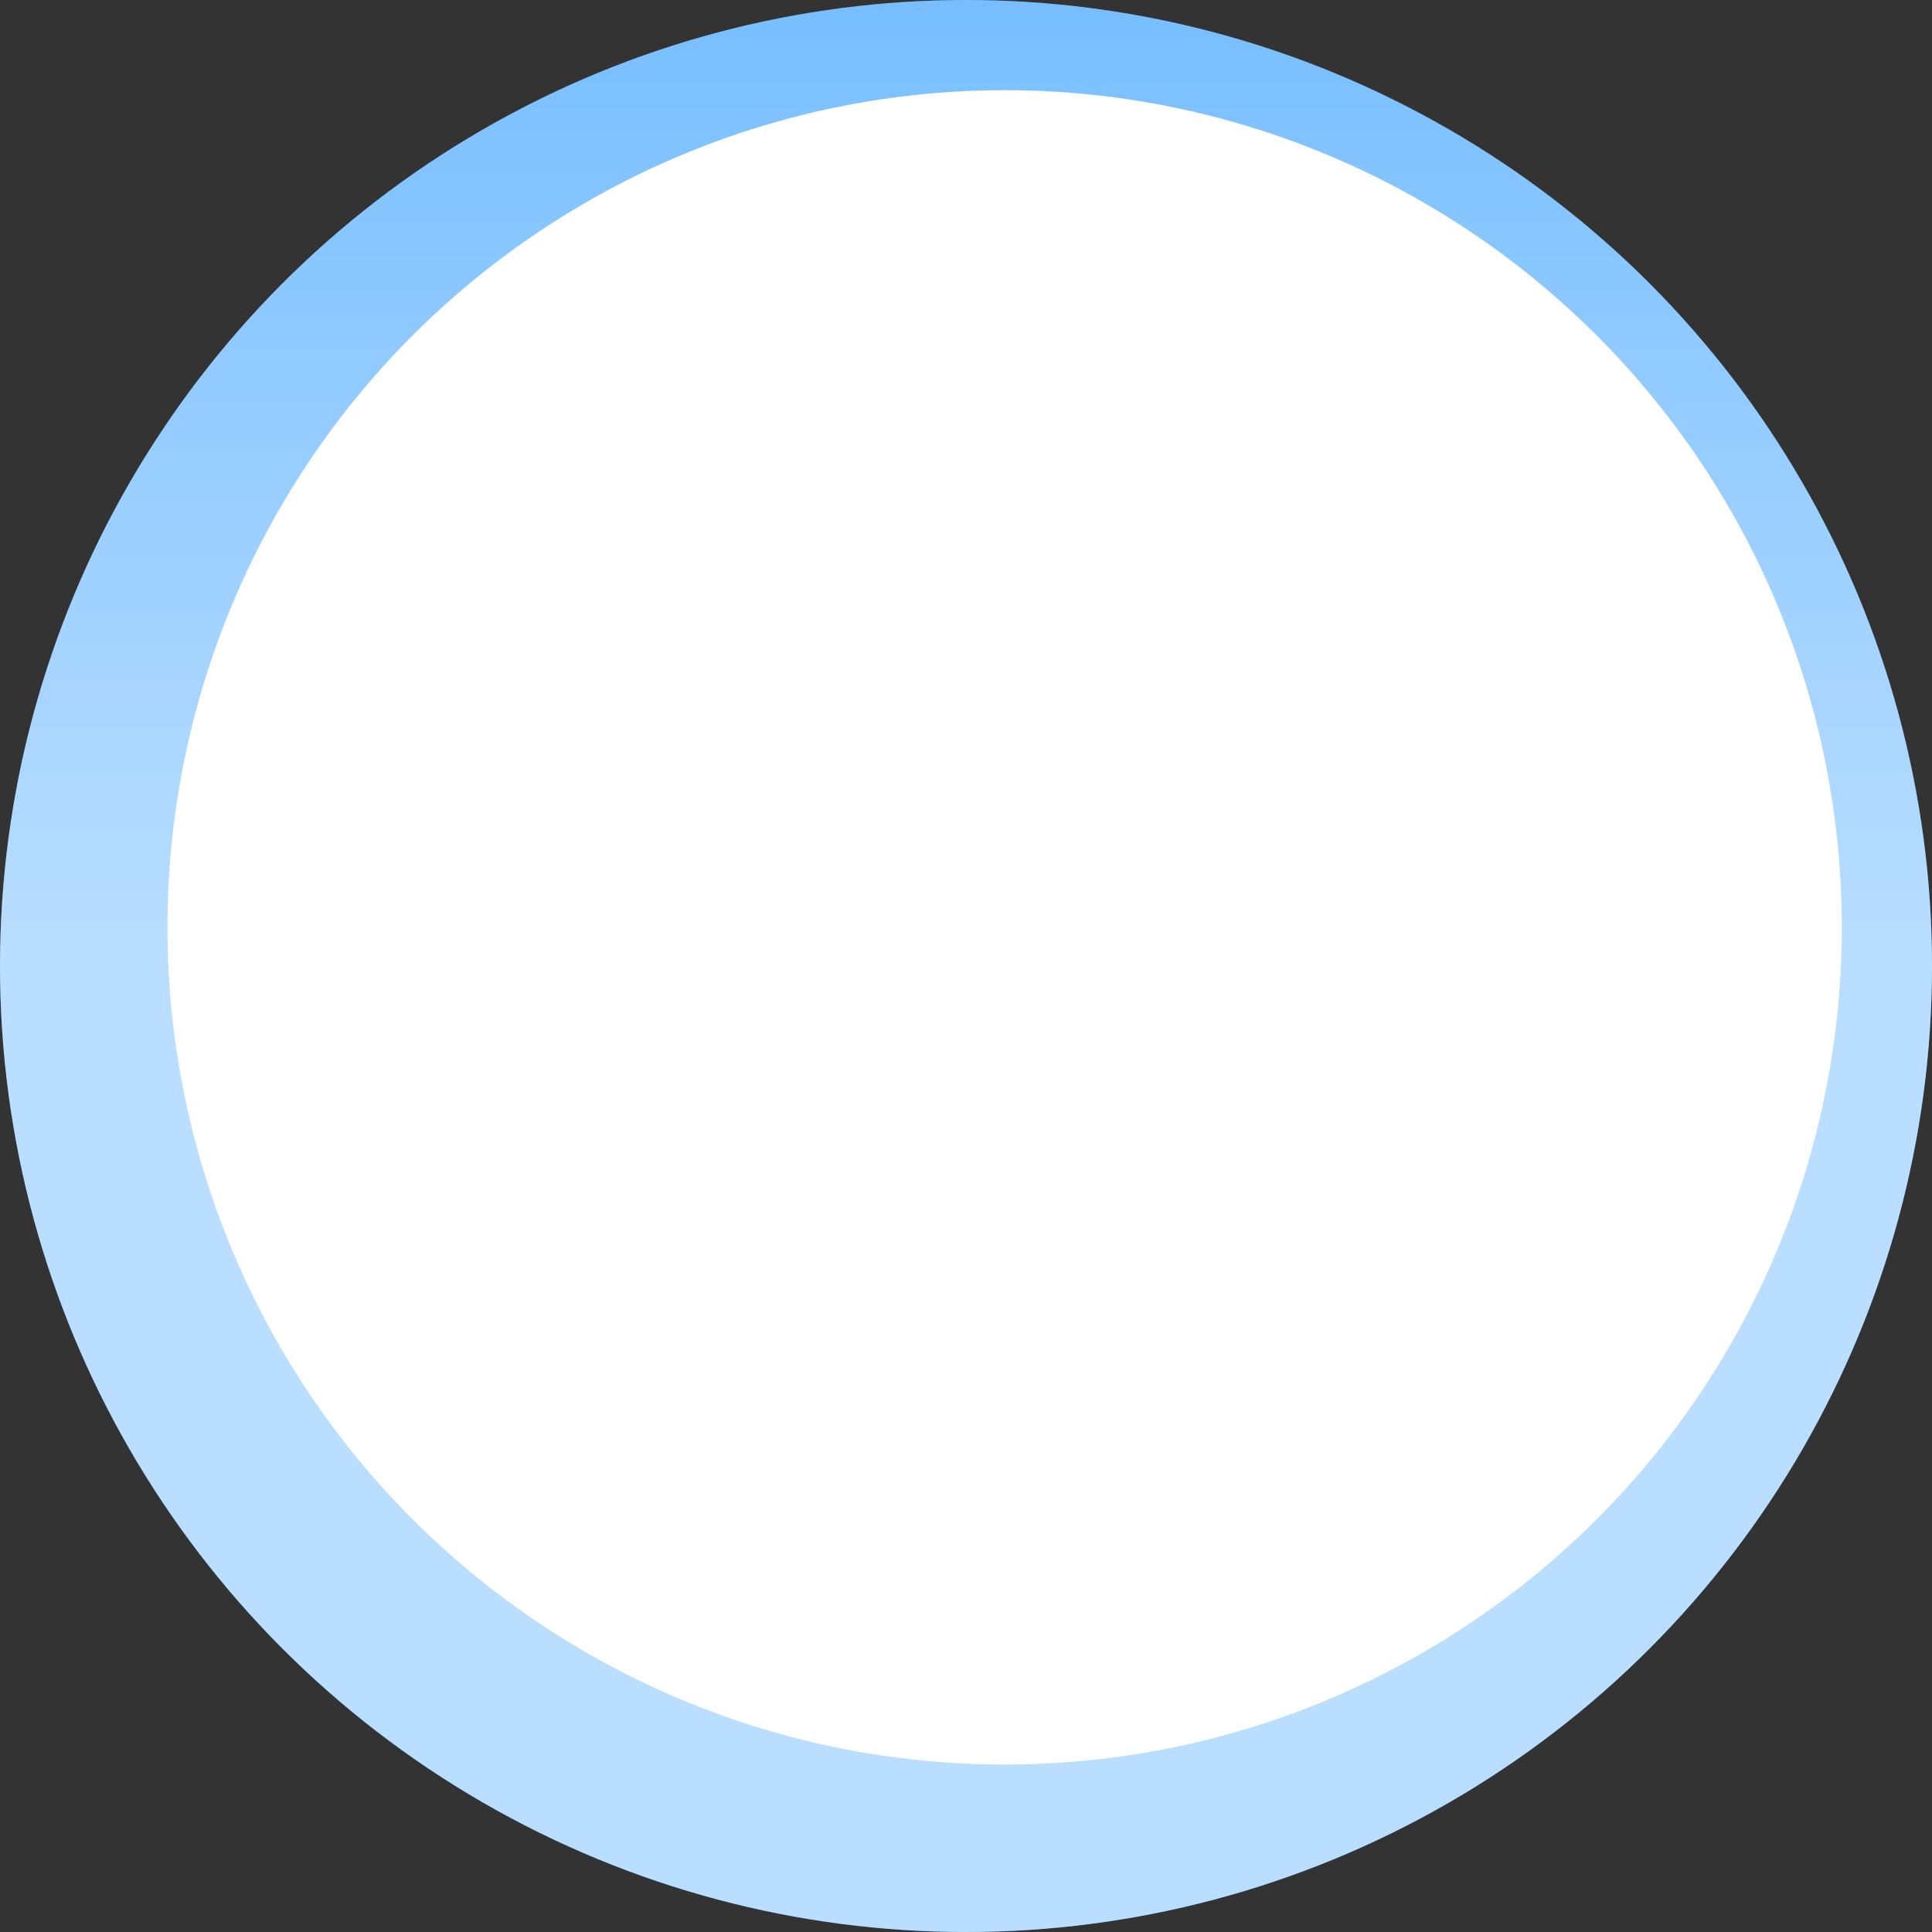<svg width="150" height="150" viewBox="0 0 150 150" fill="none" xmlns="http://www.w3.org/2000/svg">
<rect x="0" y="0" width="150" height="150" fill="#333333" stroke="none"/>
<circle r="75" transform="matrix(1 0 0 -1 75 75)" fill="#349EFF"/>
<circle r="75" transform="matrix(1 0 0 -1 75 75)" fill="url(#paint0_linear)" fill-opacity="0.66"/>
<circle r="65" transform="matrix(1 0 0 -1 78 72)" fill="white"/>
<defs>
<linearGradient id="paint0_linear" x1="75" y1="0" x2="75" y2="150" gradientUnits="userSpaceOnUse">
<stop stop-color="white"/>
<stop offset="1" stop-color="white" stop-opacity="0"/>
</linearGradient>
</defs>
</svg>

